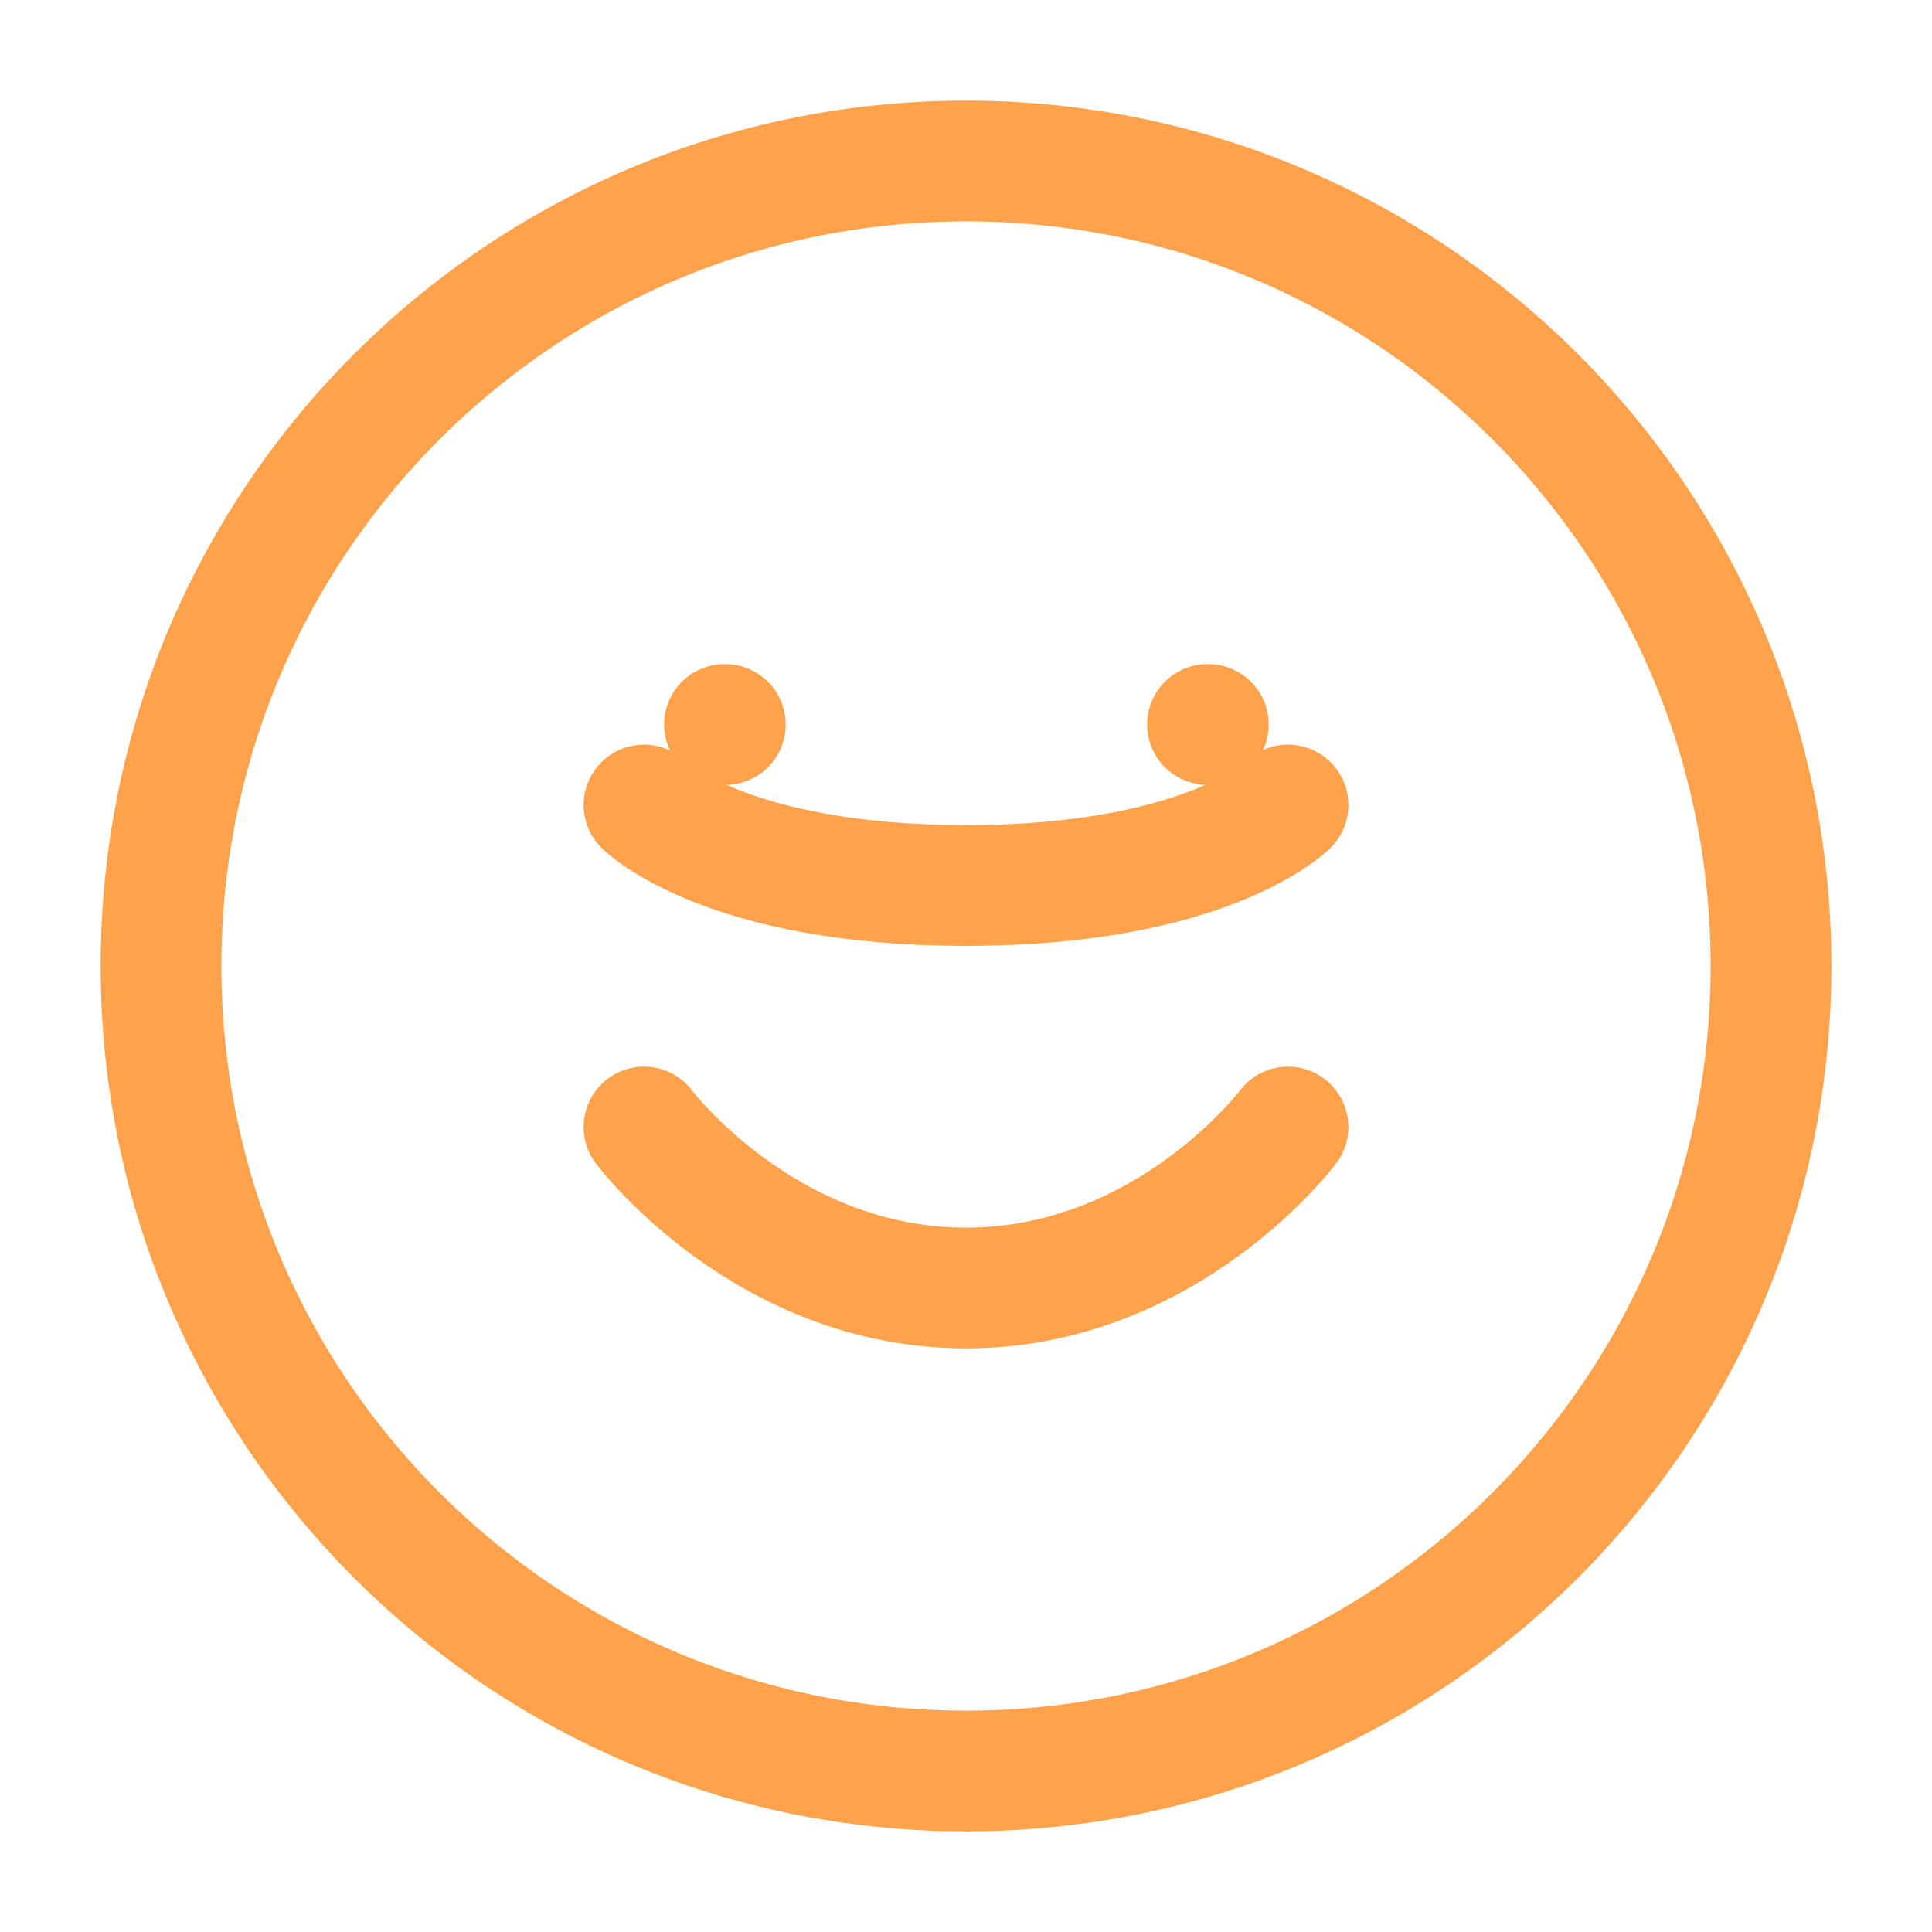 <?xml version="1.0" encoding="UTF-8"?>
<svg width="24" height="24" viewBox="0 0 24 24" fill="none" xmlns="http://www.w3.org/2000/svg">
<g id="laugh">
<path id="Vector" d="M12 22C17.523 22 22 17.523 22 12C22 6.477 17.523 2 12 2C6.477 2 2 6.477 2 12C2 17.523 6.477 22 12 22Z" stroke="#ffa24b" stroke-width="1.5" stroke-linecap="round" stroke-linejoin="round"/>
<path id="Vector_2" d="M8 14C8 14 9.5 16 12 16C14.5 16 16 14 16 14" stroke="#ffa24b" stroke-width="1.5" stroke-linecap="round" stroke-linejoin="round"/>
<path id="Vector_3" d="M9 9H9.01" stroke="#ffa24b" stroke-width="1.5" stroke-linecap="round" stroke-linejoin="round"/>
<path id="Vector_4" d="M15 9H15.01" stroke="#ffa24b" stroke-width="1.5" stroke-linecap="round" stroke-linejoin="round"/>
<path id="Vector_5" d="M8 10C8 10 9 11 12 11C15 11 16 10 16 10" stroke="#ffa24b" stroke-width="1.5" stroke-linecap="round" stroke-linejoin="round"/>
</g>
</svg> 